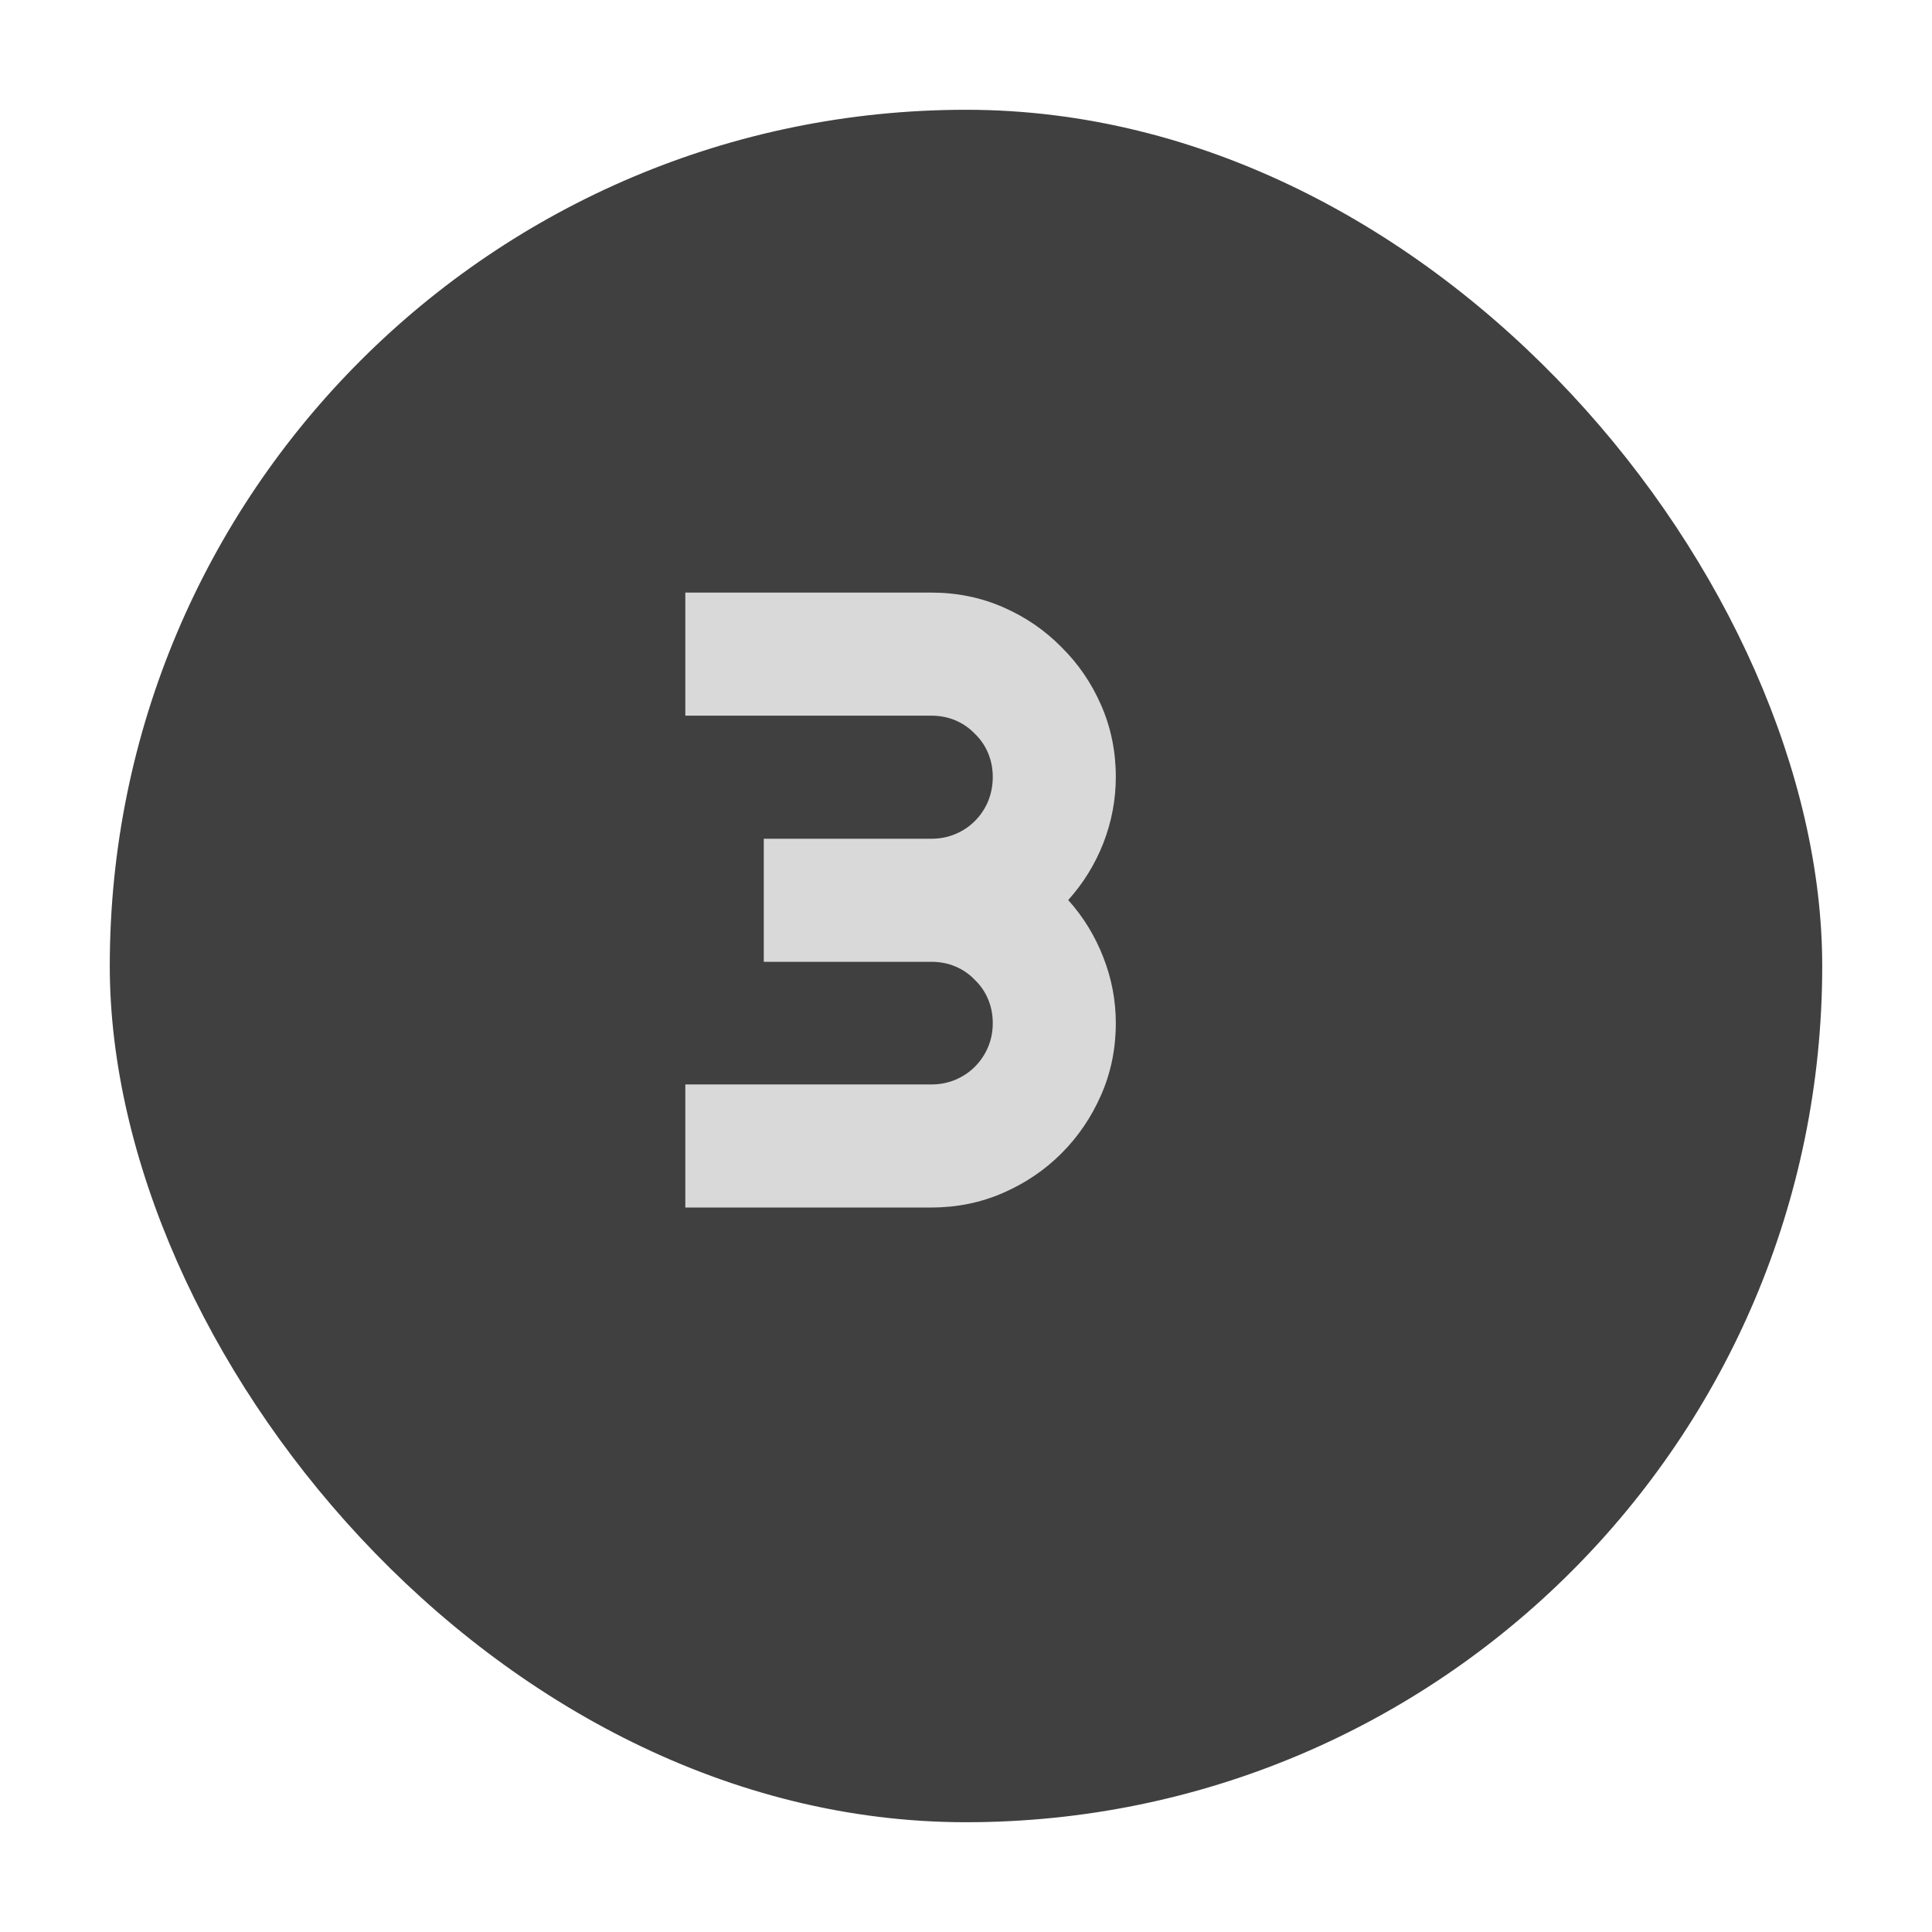 <svg width="88" height="88" viewBox="0 0 88 88" fill="none" xmlns="http://www.w3.org/2000/svg">
<g filter="url(#filter0_d)">
<rect x="2" y="2" width="78" height="78" rx="39" fill="black" fill-opacity="0.75"/>
</g>
<path d="M50.824 46.602C50.824 47.76 50.603 48.848 50.16 49.863C49.717 50.879 49.112 51.771 48.344 52.539C47.589 53.294 46.703 53.893 45.688 54.336C44.672 54.779 43.585 55 42.426 55H31.215V49.395H42.426C42.816 49.395 43.181 49.323 43.52 49.18C43.858 49.036 44.151 48.841 44.398 48.594C44.659 48.333 44.861 48.034 45.004 47.695C45.147 47.357 45.219 46.992 45.219 46.602C45.219 46.211 45.147 45.846 45.004 45.508C44.861 45.169 44.659 44.876 44.398 44.629C44.151 44.368 43.858 44.167 43.52 44.023C43.181 43.88 42.816 43.809 42.426 43.809H34.789V38.203H42.426C42.816 38.203 43.181 38.132 43.52 37.988C43.858 37.845 44.151 37.65 44.398 37.402C44.659 37.142 44.861 36.842 45.004 36.504C45.147 36.152 45.219 35.781 45.219 35.391C45.219 35 45.147 34.635 45.004 34.297C44.861 33.958 44.659 33.665 44.398 33.418C44.151 33.158 43.858 32.956 43.52 32.812C43.181 32.669 42.816 32.598 42.426 32.598H31.215V26.992H42.426C43.585 26.992 44.672 27.213 45.688 27.656C46.703 28.099 47.589 28.704 48.344 29.473C49.112 30.228 49.717 31.113 50.16 32.129C50.603 33.145 50.824 34.232 50.824 35.391C50.824 36.419 50.635 37.422 50.258 38.398C49.88 39.362 49.346 40.228 48.656 40.996C49.346 41.764 49.88 42.637 50.258 43.613C50.635 44.577 50.824 45.573 50.824 46.602Z" fill="white" fill-opacity="0.8"/>
<defs>
<filter id="filter0_d" x="0" y="0" width="88" height="88" filterUnits="userSpaceOnUse" color-interpolation-filters="sRGB">
<feFlood flood-opacity="0" result="BackgroundImageFix"/>
<feColorMatrix in="SourceAlpha" type="matrix" values="0 0 0 0 0 0 0 0 0 0 0 0 0 0 0 0 0 0 127 0"/>
<feOffset dx="3" dy="3"/>
<feGaussianBlur stdDeviation="2.5"/>
<feColorMatrix type="matrix" values="0 0 0 0 0 0 0 0 0 0 0 0 0 0 0 0 0 0 0.1 0"/>
<feBlend mode="normal" in2="BackgroundImageFix" result="effect1_dropShadow"/>
<feBlend mode="normal" in="SourceGraphic" in2="effect1_dropShadow" result="shape"/>
</filter>
</defs>
</svg>
